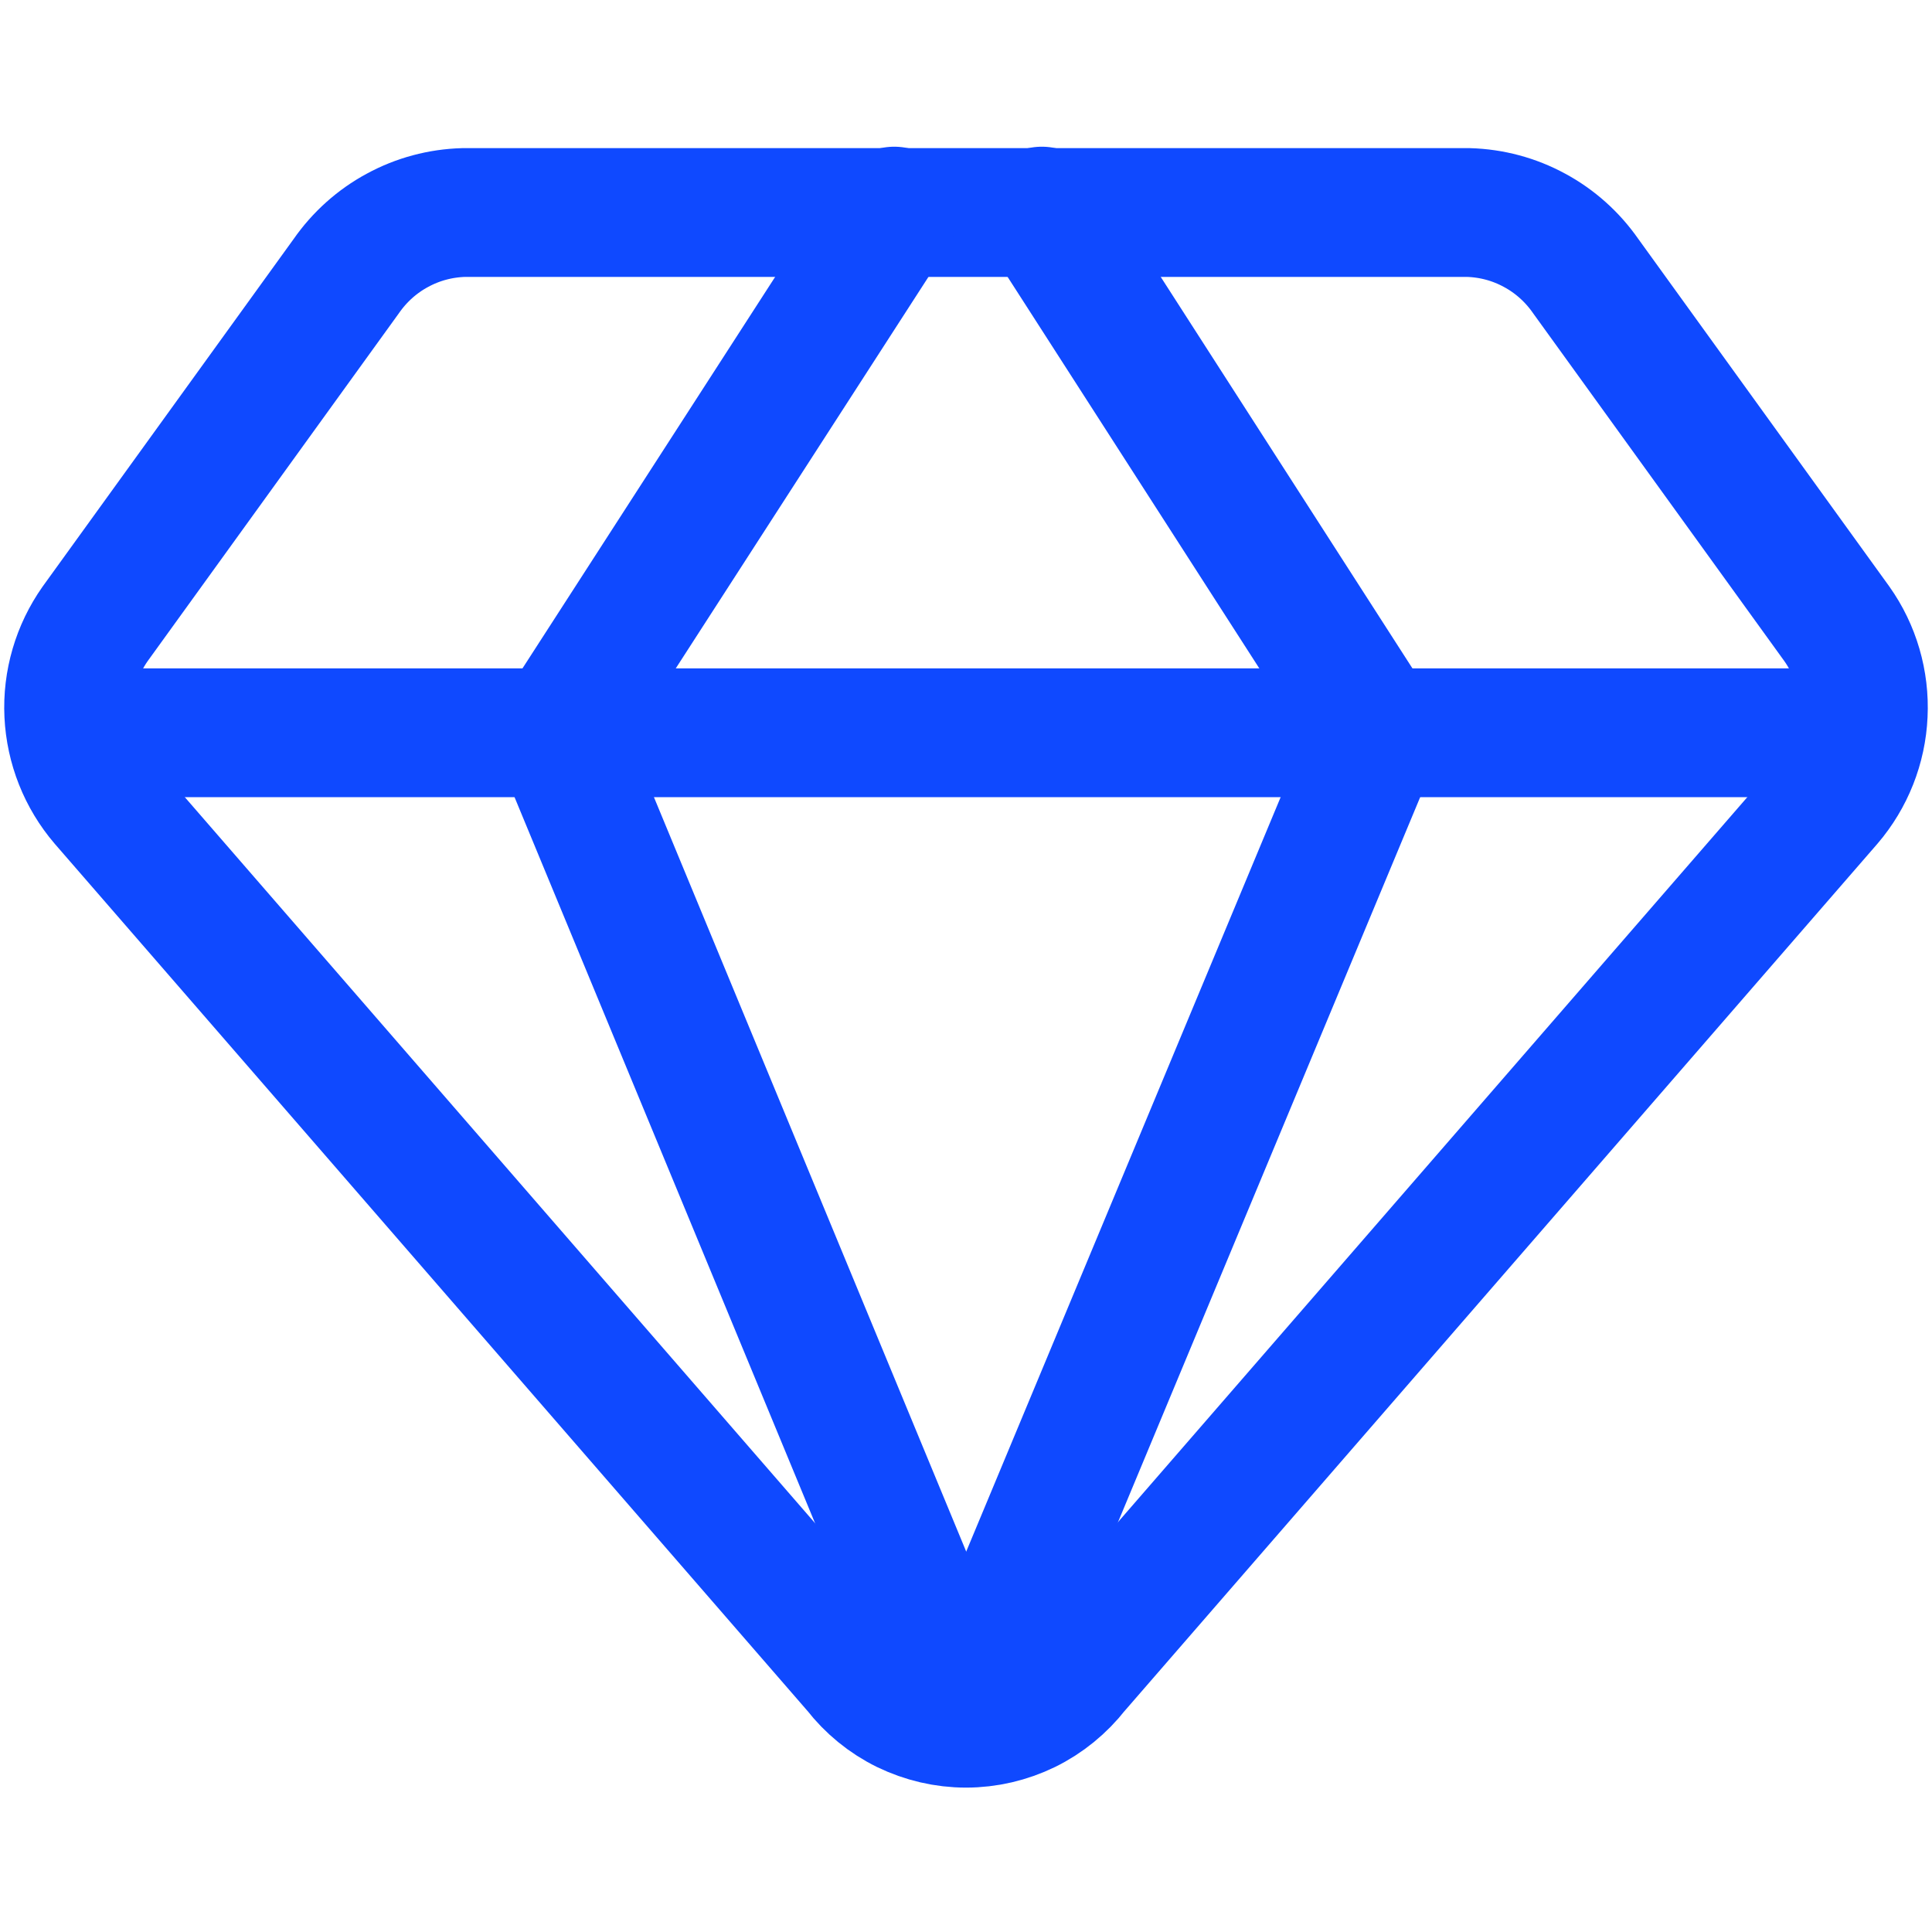 <svg width="15" height="15" viewBox="0 0 15 15" fill="none" xmlns="http://www.w3.org/2000/svg">
<path d="M11.4 1.65H3.6C3.42 1.655 3.244 1.702 3.086 1.788C2.928 1.873 2.792 1.995 2.689 2.143L0.739 4.843C0.595 5.047 0.522 5.295 0.534 5.545C0.546 5.795 0.641 6.035 0.804 6.225L6.654 12.964C6.754 13.093 6.882 13.198 7.029 13.27C7.176 13.341 7.337 13.379 7.5 13.379C7.663 13.379 7.825 13.341 7.971 13.27C8.118 13.198 8.246 13.093 8.347 12.964L14.197 6.225C14.36 6.035 14.455 5.795 14.466 5.545C14.478 5.295 14.406 5.047 14.261 4.843L12.311 2.143C12.208 1.995 12.072 1.873 11.914 1.788C11.756 1.702 11.58 1.655 11.4 1.65V1.65Z" stroke="#0F49FF" stroke-linecap="round" stroke-linejoin="round"/>
<path d="M6.943 1.639L4.329 5.689L7.5 13.35" stroke="#0F49FF" stroke-linecap="round" stroke-linejoin="round"/>
<path d="M8.089 1.639L10.693 5.689L7.5 13.35" stroke="#0F49FF" stroke-linecap="round" stroke-linejoin="round"/>
<path d="M0.557 5.689H14.443" stroke="#0F49FF" stroke-linecap="round" stroke-linejoin="round"/>
</svg>
